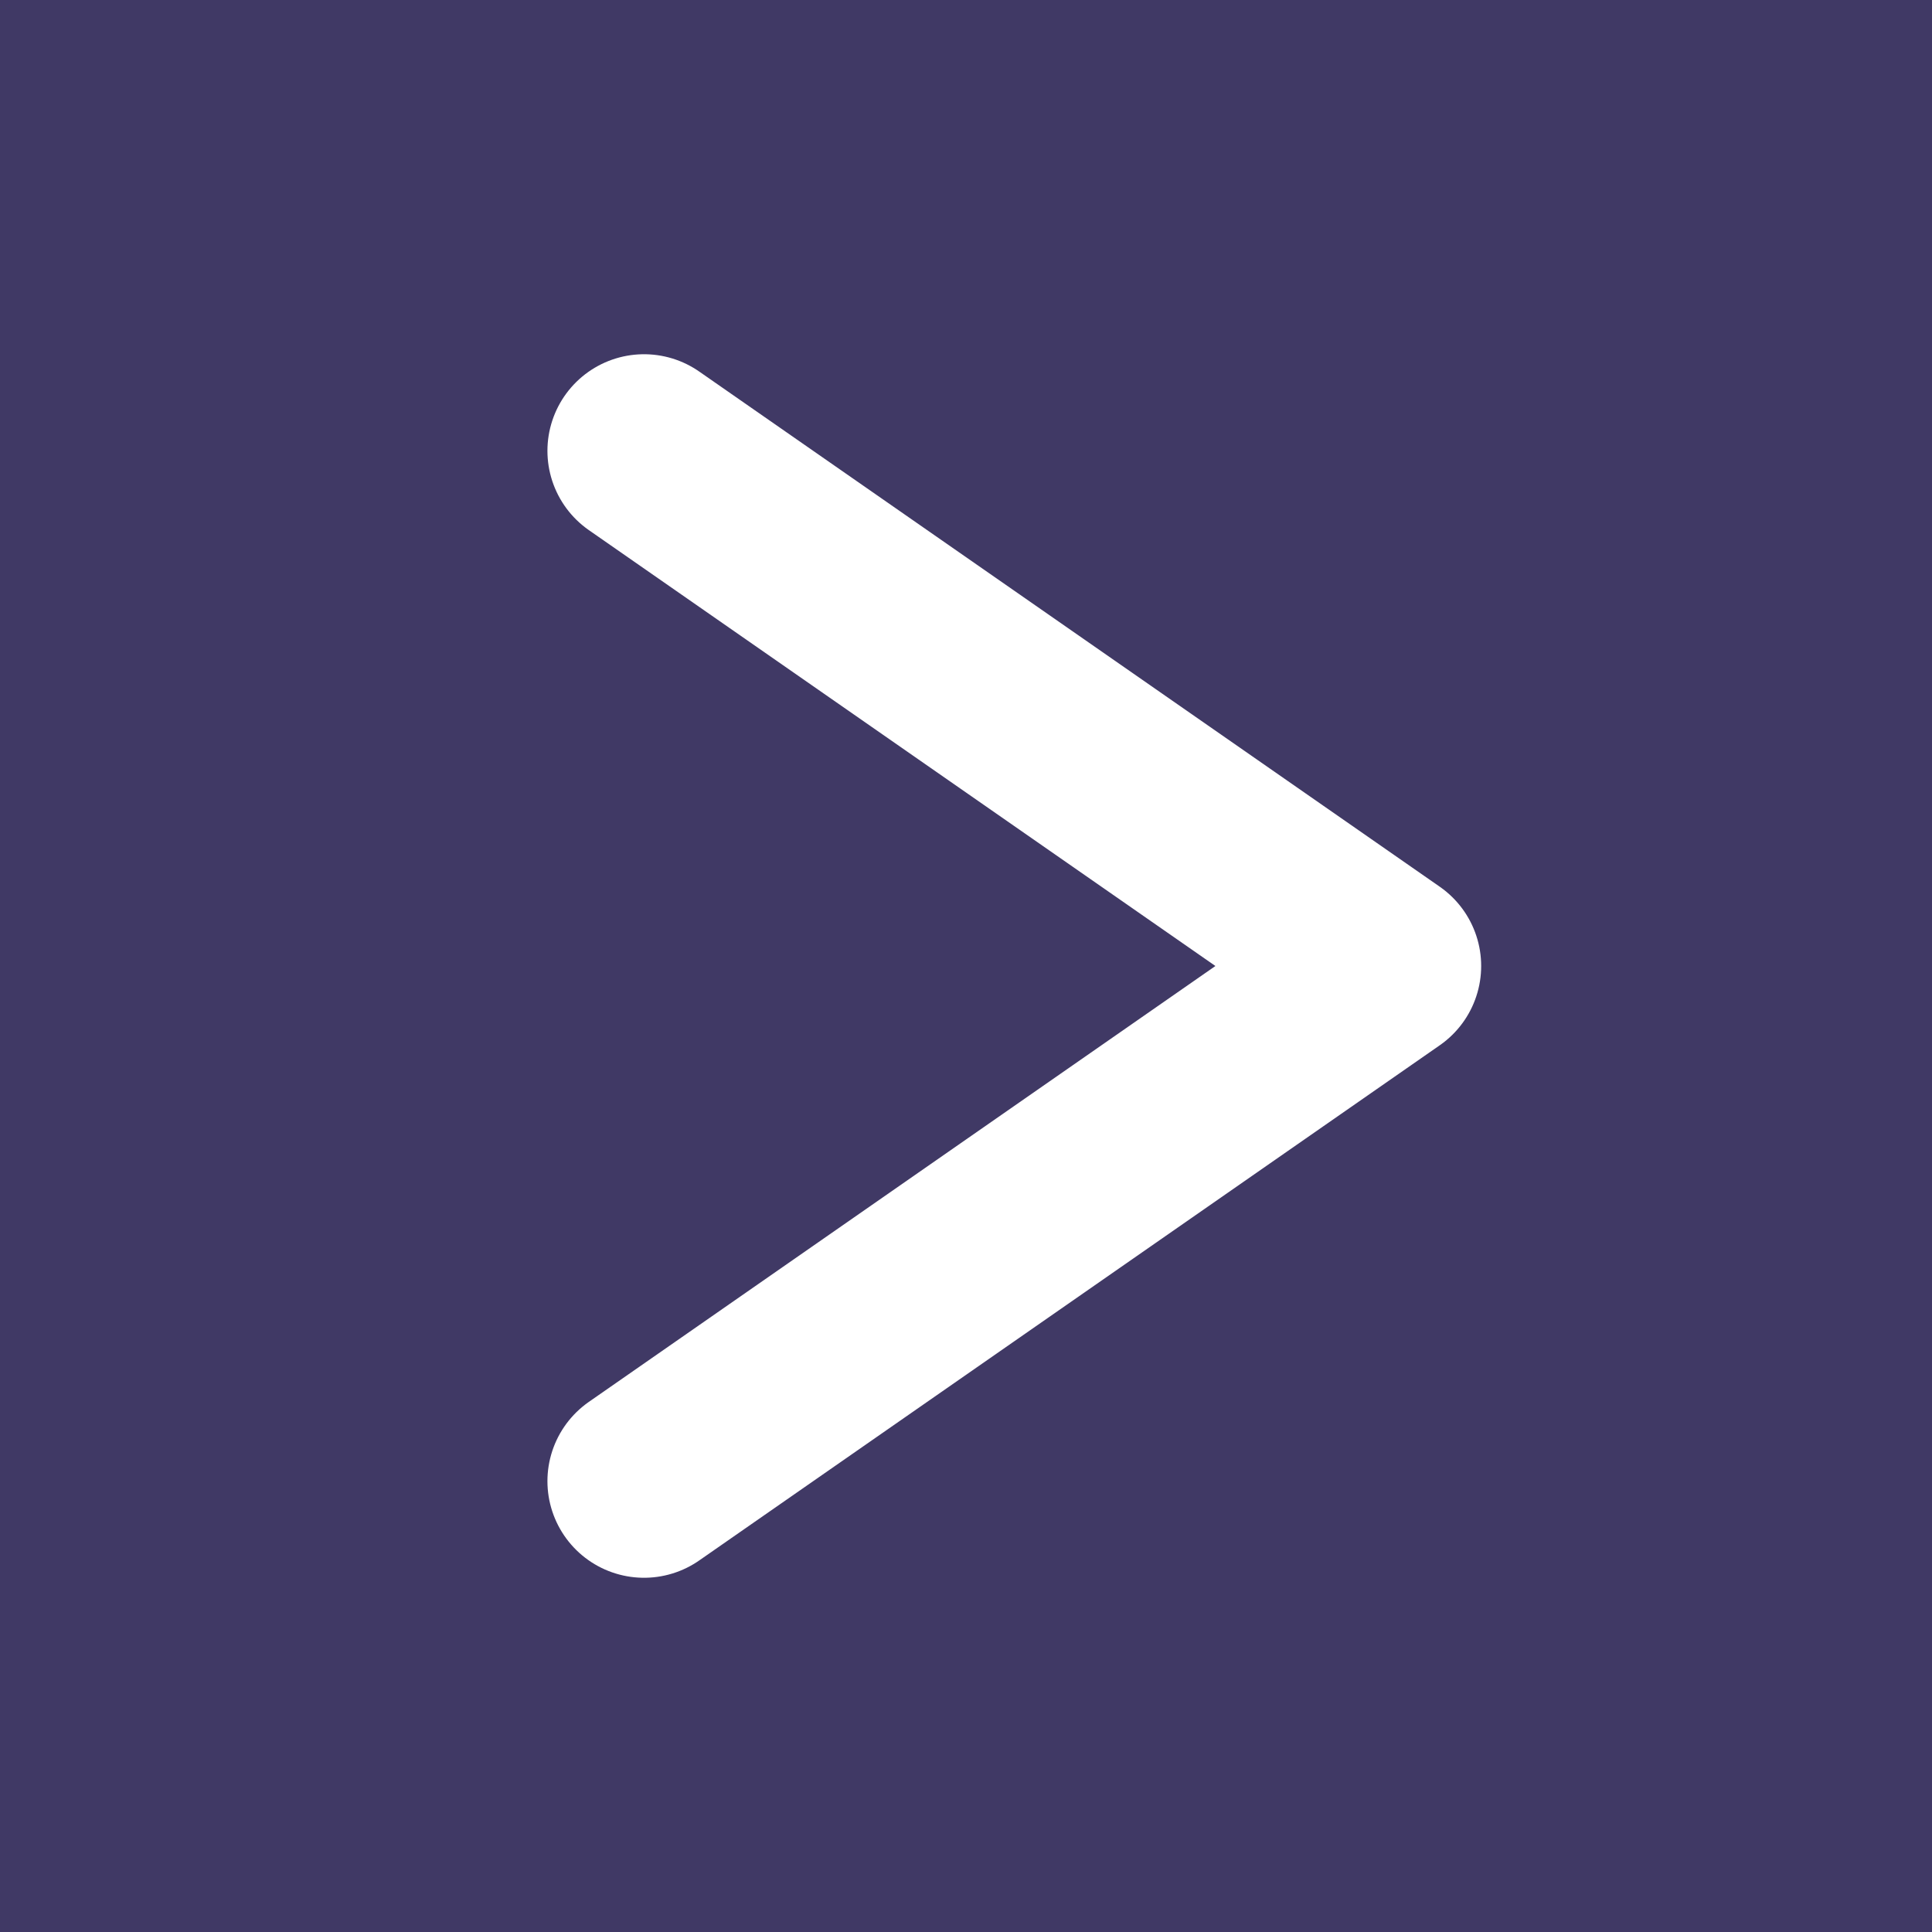 <svg width="20" height="20" viewBox="0 0 20 20" fill="none" xmlns="http://www.w3.org/2000/svg">
<rect width="20" height="20" fill="#403965"/>
<path d="M6.667 4.667L14.333 10L6.667 15.333" stroke="white" stroke-width="2" stroke-linecap="round" stroke-linejoin="round"/>
</svg>
